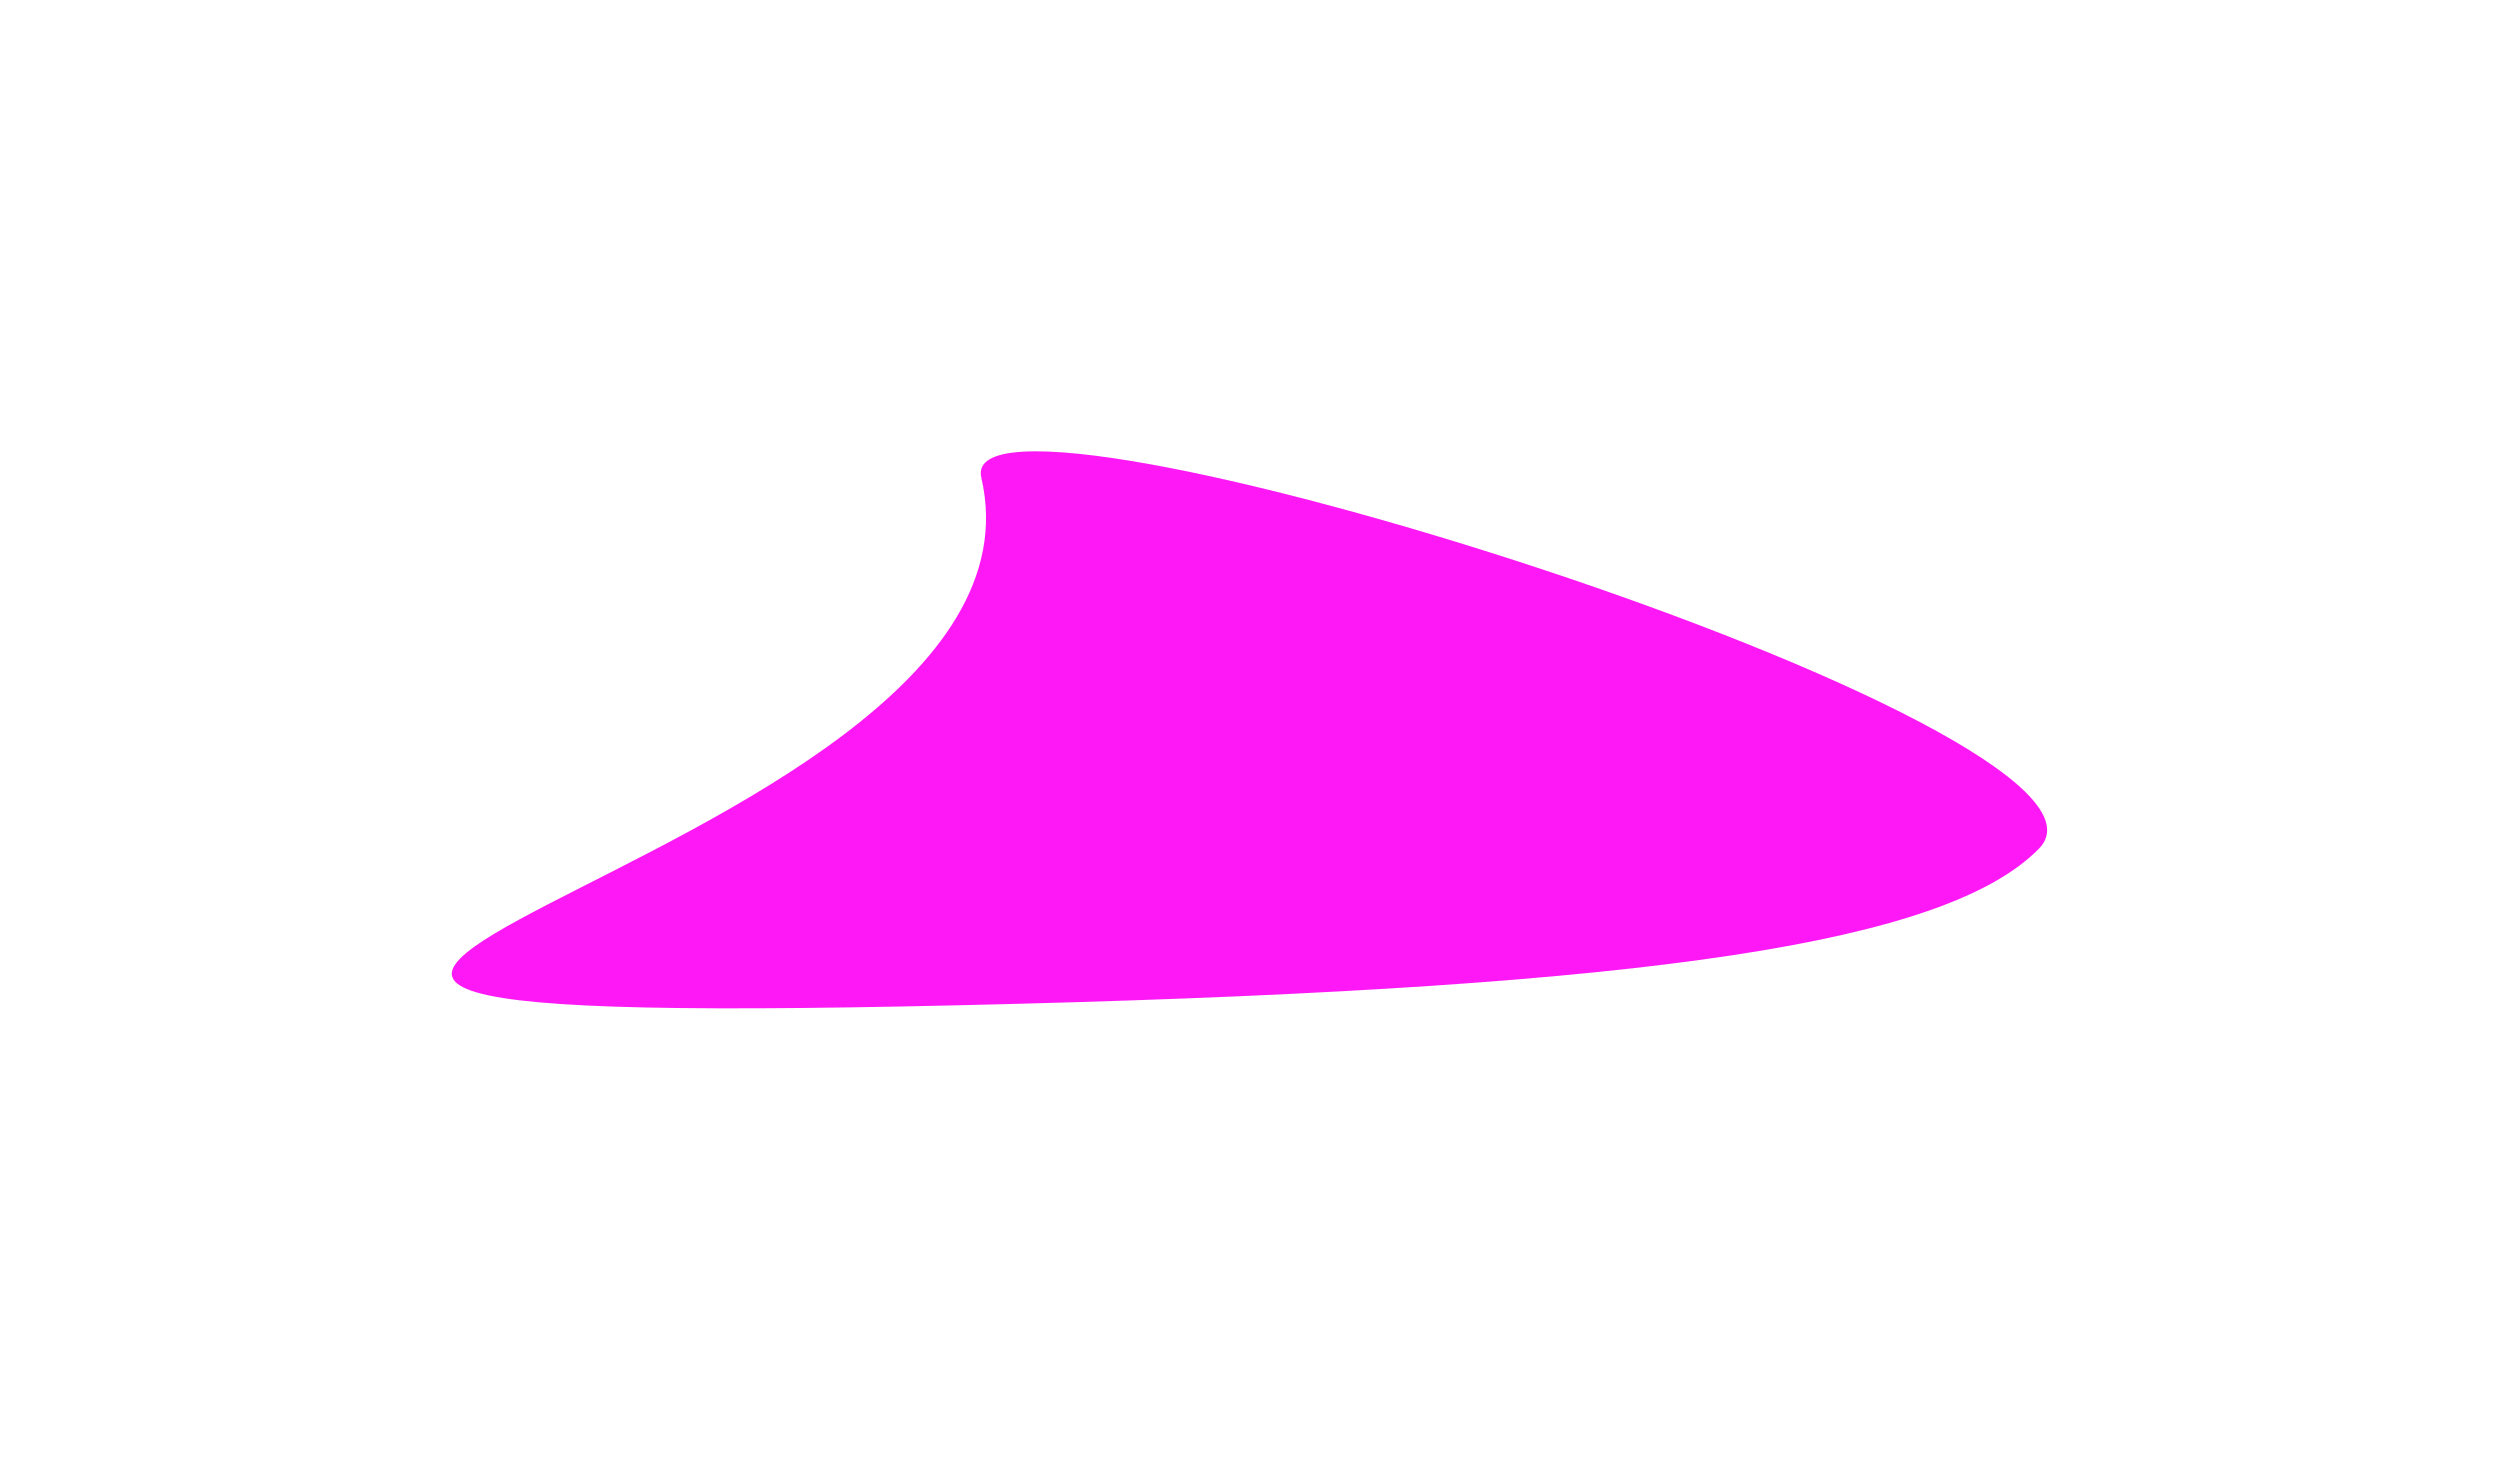 <svg width="942" height="550" viewBox="0 0 942 550" fill="none" xmlns="http://www.w3.org/2000/svg">
<g filter="url(#filter0_f_1_1214)">
<path d="M768.296 319.756C733.469 355.253 623.42 371.945 382.589 378.261C-105.29 391.056 405.142 331.483 369.764 180.011C358.404 131.374 812.781 274.416 768.296 319.756Z" fill="#FF18F6"/>
</g>
<defs>
<filter id="filter0_f_1_1214" x="0.234" y="0.058" width="941.129" height="549.886" filterUnits="userSpaceOnUse" color-interpolation-filters="sRGB">
<feFlood flood-opacity="0" result="BackgroundImageFix"/>
<feBlend mode="normal" in="SourceGraphic" in2="BackgroundImageFix" result="shape"/>
<feGaussianBlur stdDeviation="85" result="effect1_foregroundBlur_1_1214"/>
</filter>
</defs>
</svg>
